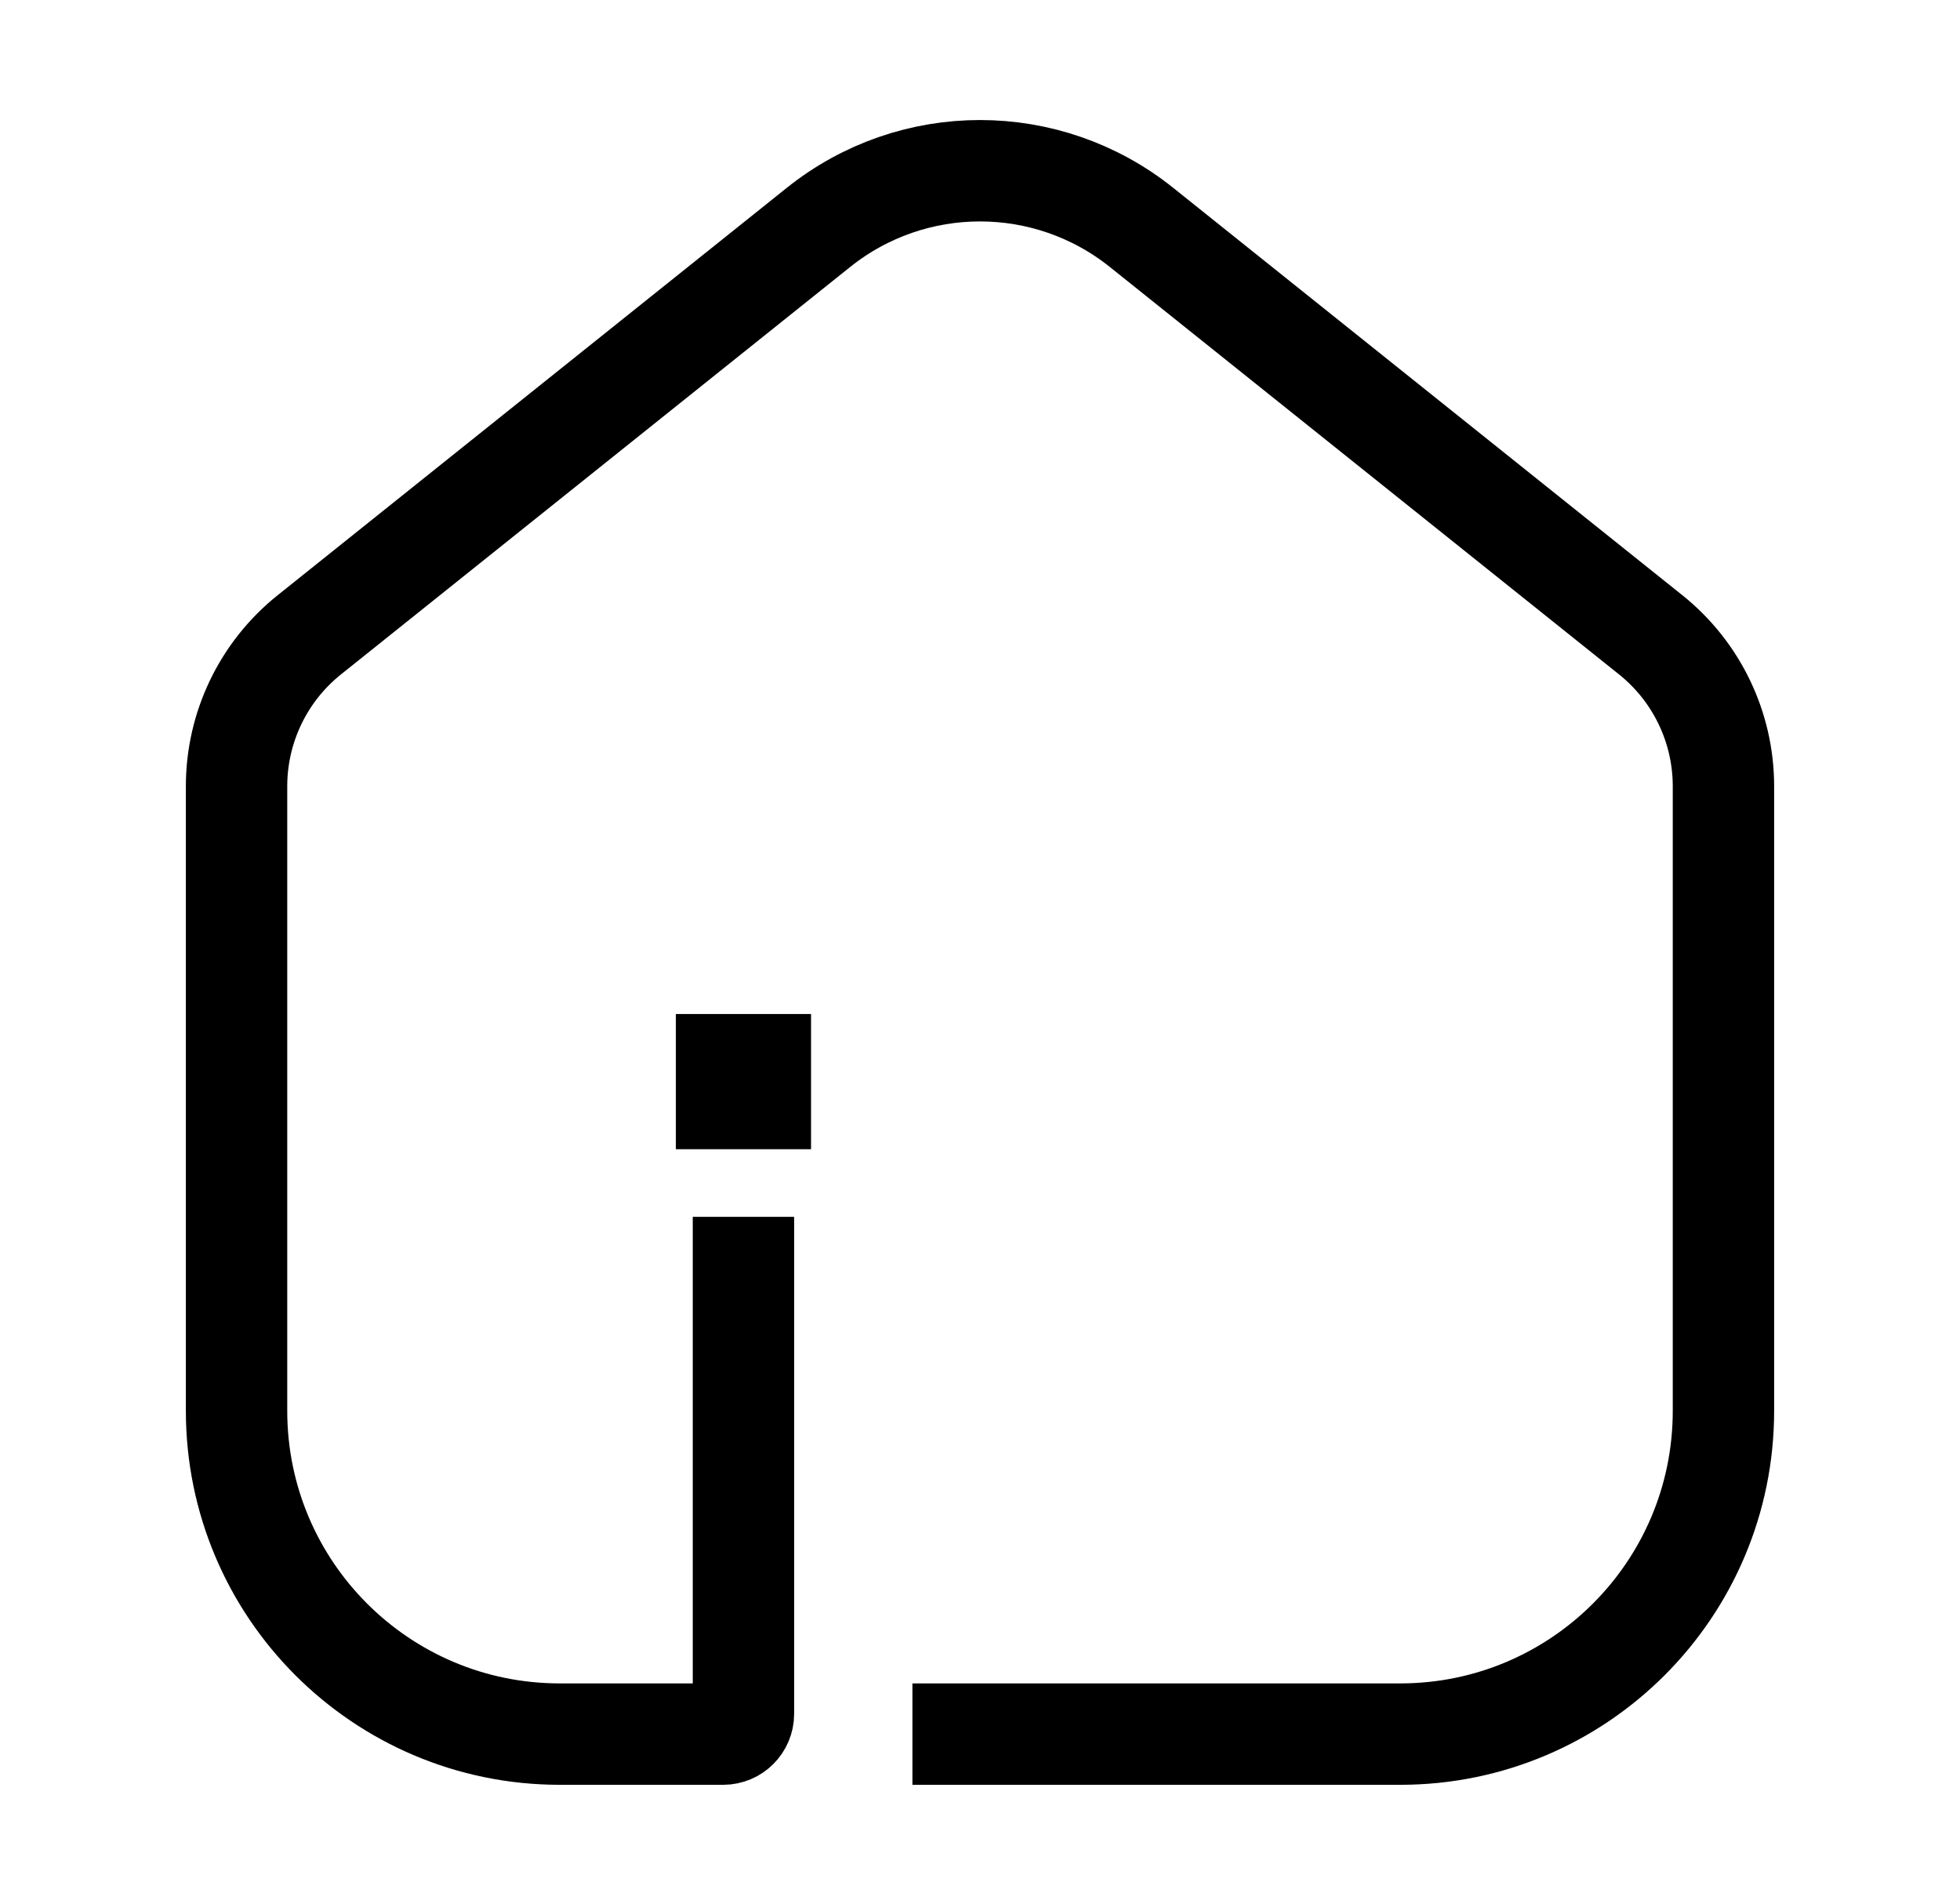 <svg width="29" height="28" viewBox="0 0 29 28" fill="none" xmlns="http://www.w3.org/2000/svg">
<path d="M11 18V25.352C11 25.518 10.866 25.652 10.7 25.652H8.283C5.641 25.652 3.5 23.511 3.5 20.869V11.631C3.5 10.759 3.896 9.935 4.577 9.39L12.11 3.364C13.507 2.246 15.493 2.246 16.89 3.364L24.423 9.39C25.104 9.935 25.5 10.759 25.5 11.631V20.869C25.5 23.511 23.359 25.652 20.717 25.652H13.5" stroke="currentColor" stroke-width="1.5"/>
<rect x="10" y="15" width="2" height="2" fill="currentColor"/>
</svg>
